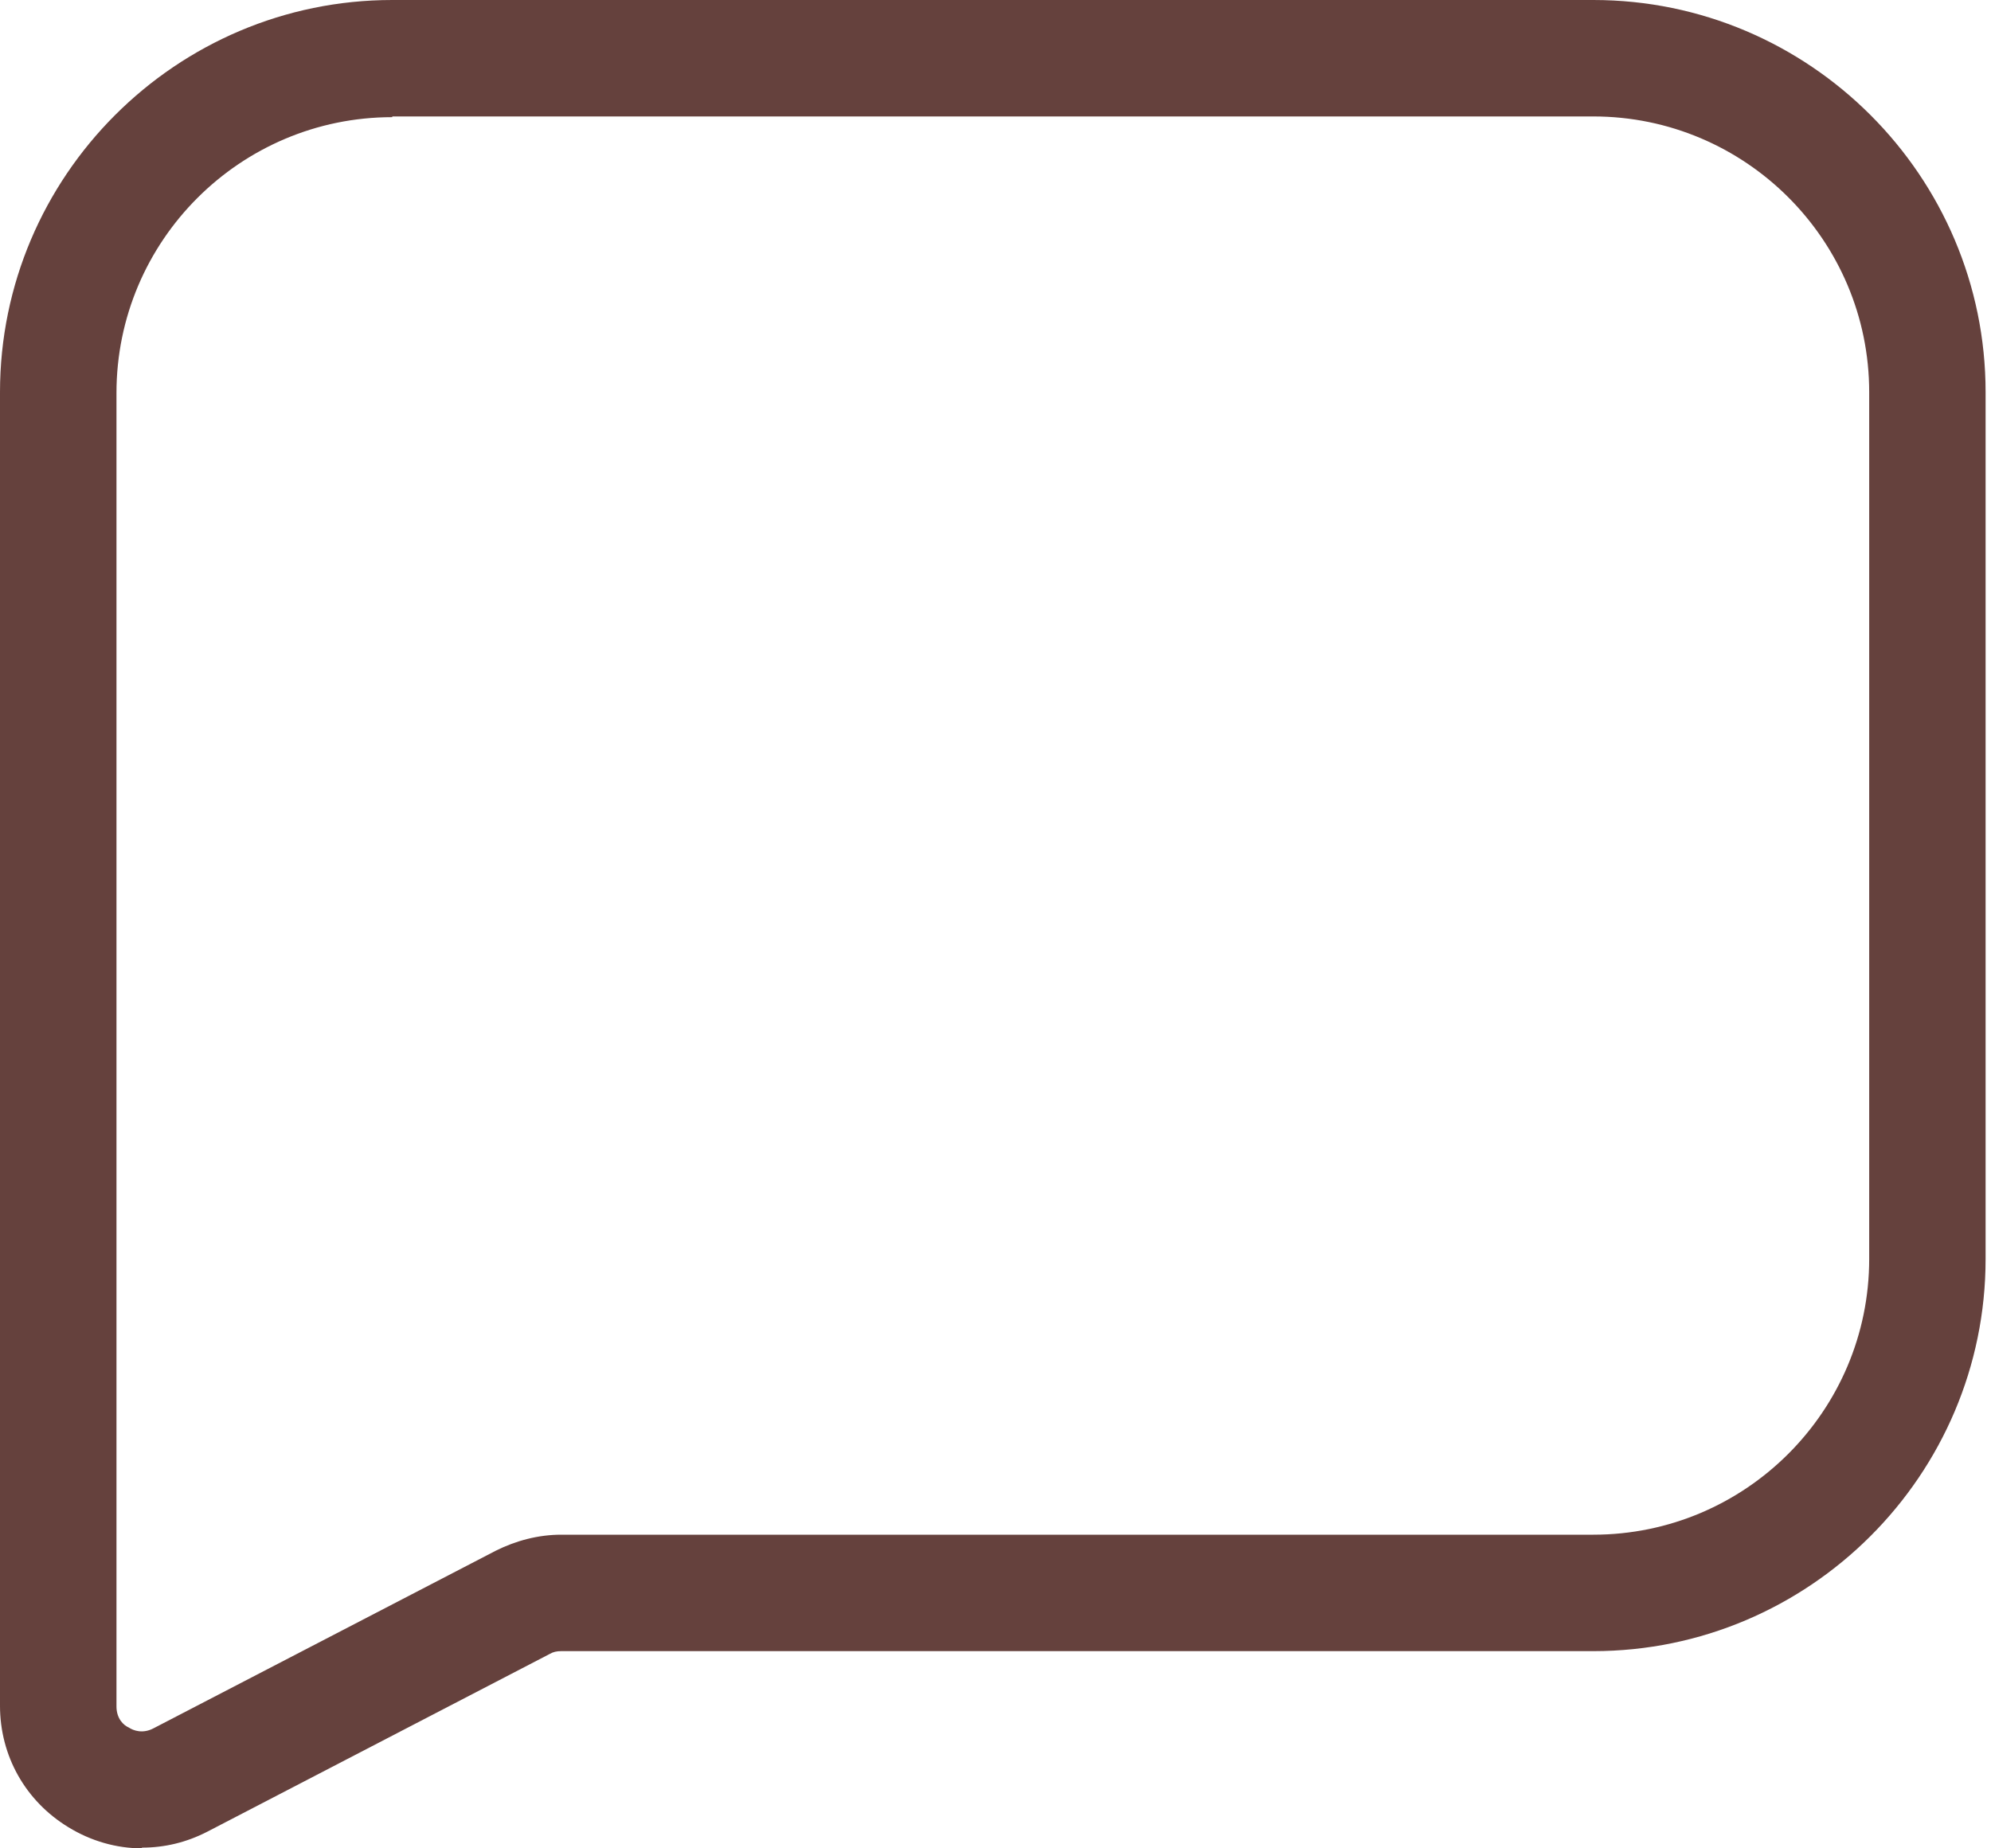 <svg width="28" height="26" viewBox="0 0 28 26" fill="none" xmlns="http://www.w3.org/2000/svg">
<path d="M1.996 26C1.638 26 1.28 25.898 0.962 25.703C0.358 25.335 0 24.7 0 23.994V5.517C0 2.477 2.477 0 5.517 0H22.407C25.447 0 27.924 2.477 27.924 5.517V17.709C27.924 20.749 25.447 23.226 22.407 23.226H7.892C7.831 23.226 7.78 23.236 7.728 23.267L2.917 25.765C2.62 25.918 2.313 25.99 1.996 25.99V26ZM5.517 1.648C3.378 1.648 1.638 3.388 1.638 5.528V24.004C1.638 24.178 1.74 24.27 1.812 24.301C1.873 24.342 2.006 24.393 2.16 24.311L6.971 21.814C7.258 21.67 7.575 21.588 7.892 21.588H22.407C24.547 21.588 26.287 19.848 26.287 17.709V5.517C26.287 3.378 24.547 1.638 22.407 1.638H5.517V1.648Z" fill="#65413D"/>
</svg>
